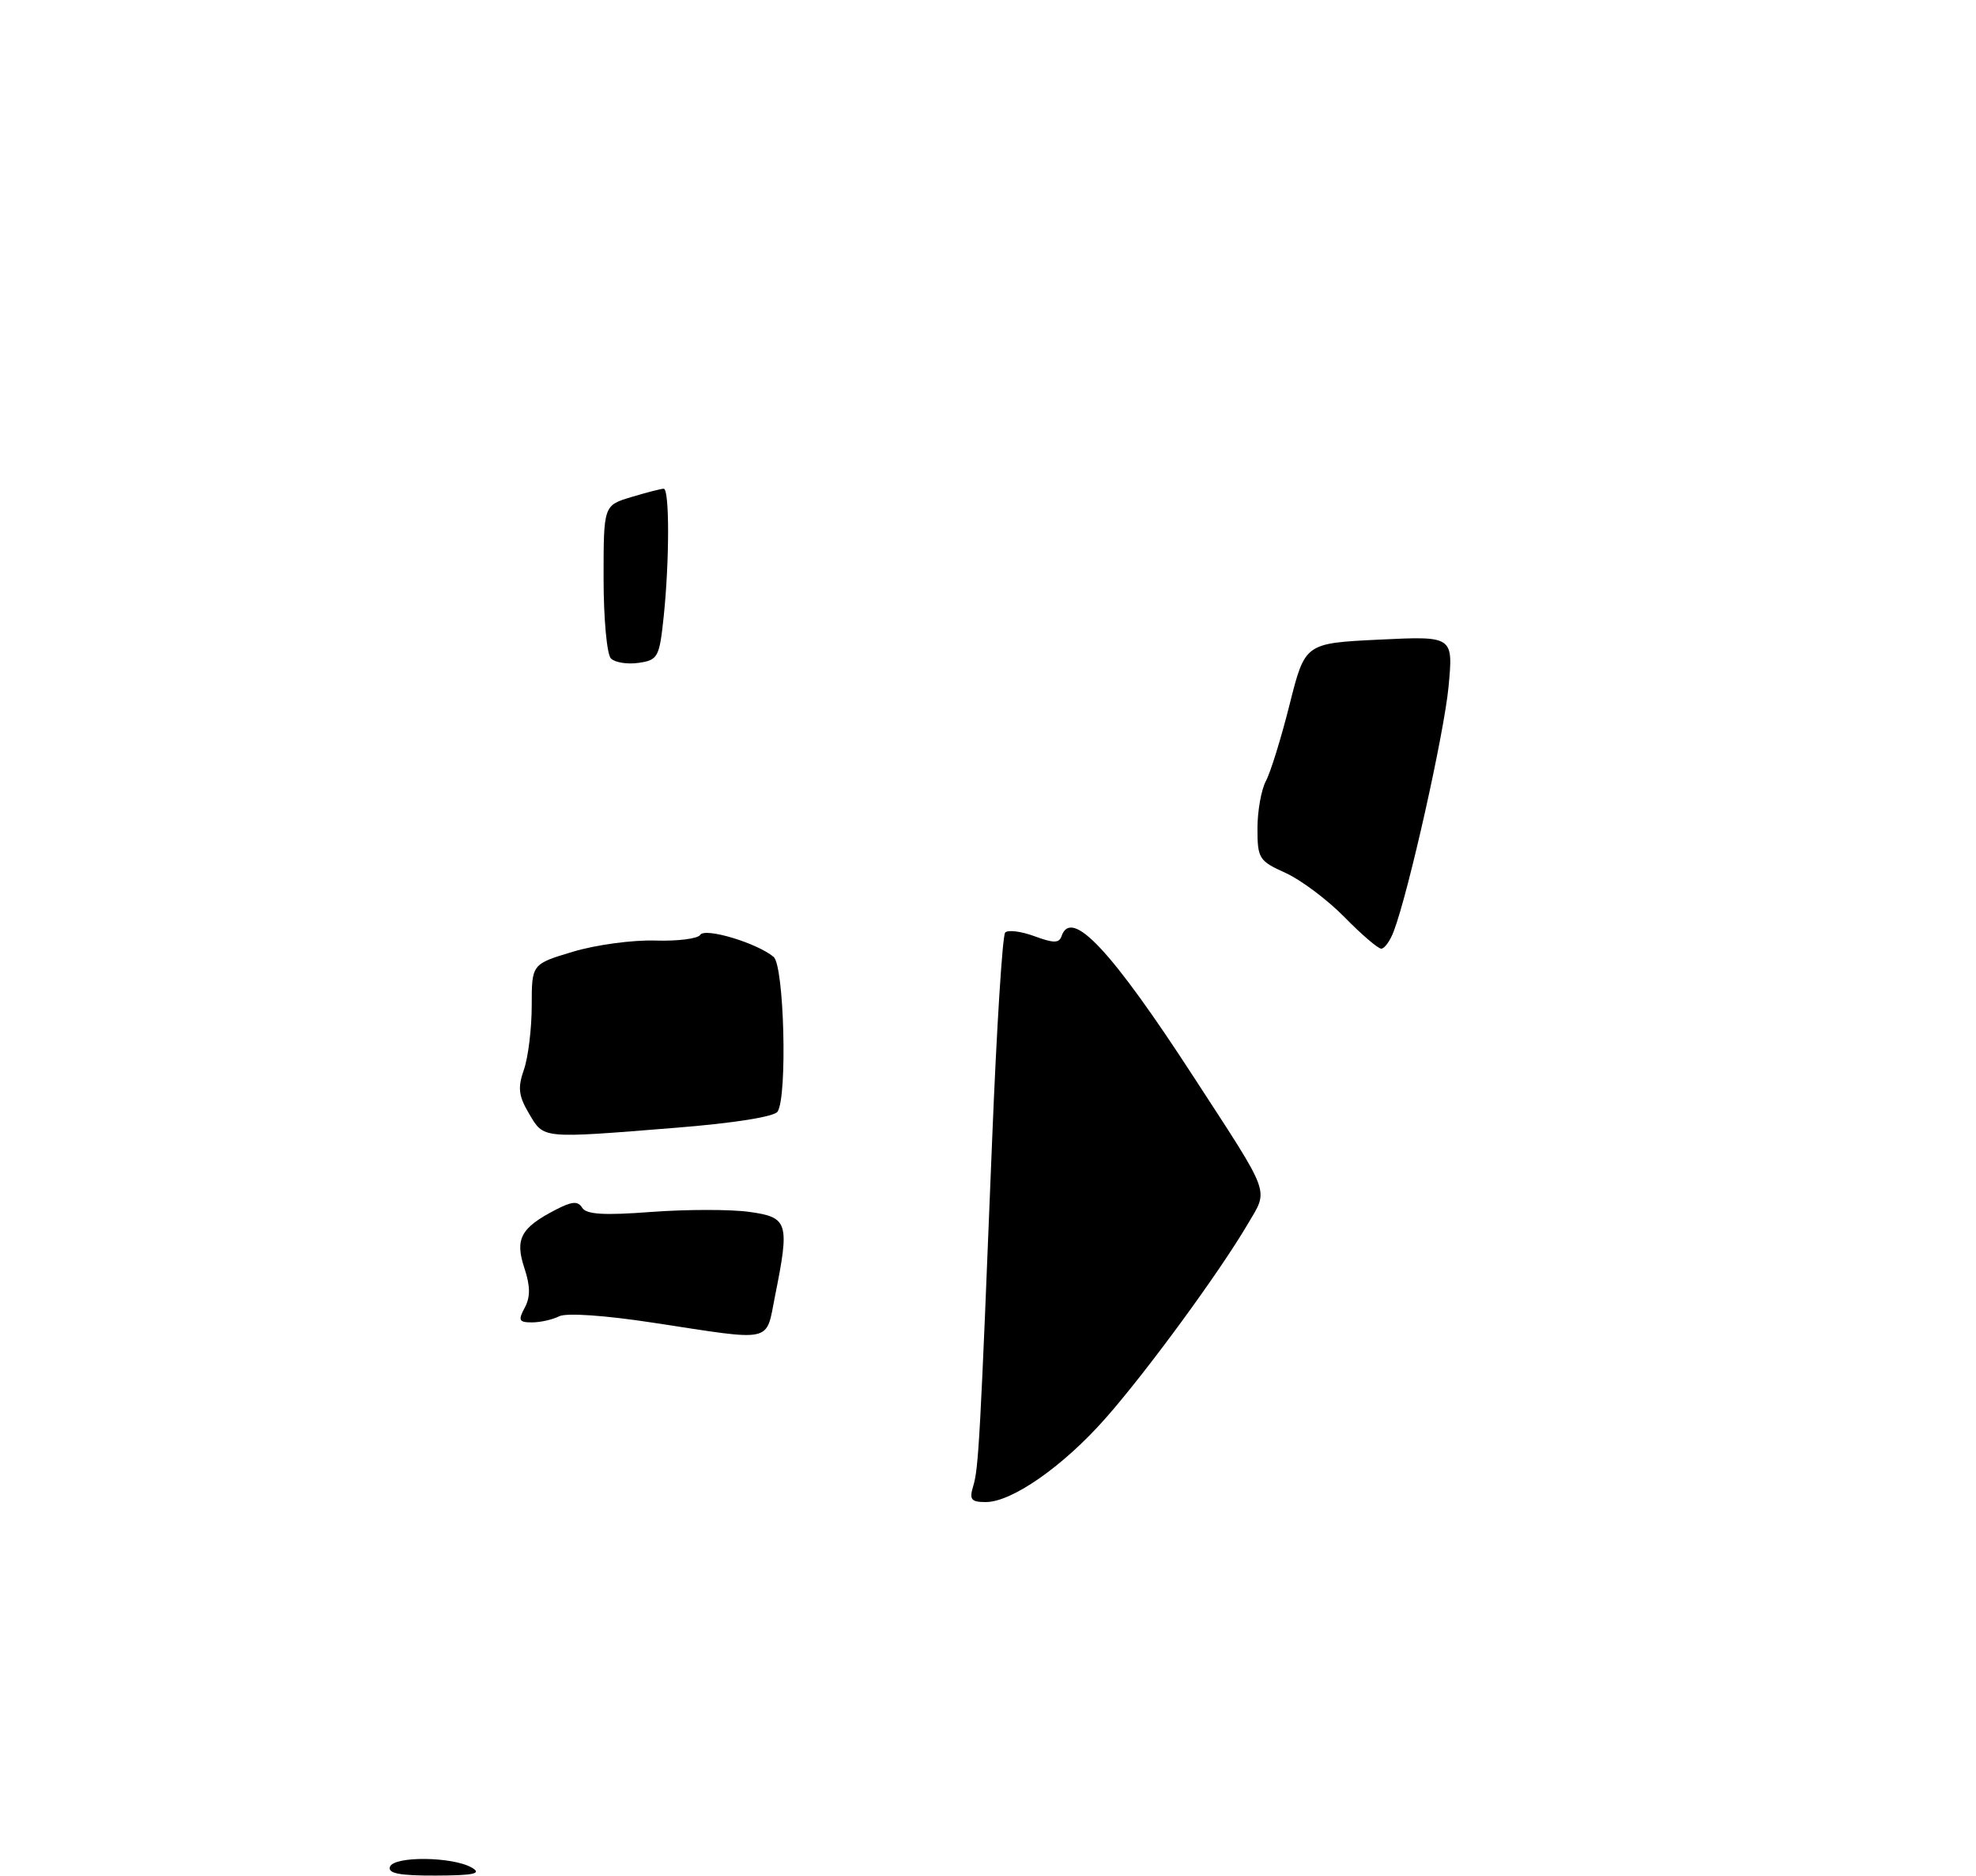 <?xml version="1.0" encoding="UTF-8" standalone="no"?>
<!DOCTYPE svg PUBLIC "-//W3C//DTD SVG 1.1//EN" "http://www.w3.org/Graphics/SVG/1.1/DTD/svg11.dtd" >
<svg xmlns="http://www.w3.org/2000/svg" xmlns:xlink="http://www.w3.org/1999/xlink" version="1.1" viewBox="0 0 275 261">
 <g >
 <path fill="currentColor"
d=" M 54.27 259.75 C 54.81 258.23 63.00 258.32 65.67 259.87 C 67.10 260.70 65.99 260.95 60.67 260.97 C 55.62 260.99 53.95 260.67 54.27 259.75 Z  M 135.45 206.75 C 136.19 204.30 136.41 200.30 138.08 158.50 C 138.70 143.10 139.51 130.17 139.89 129.76 C 140.27 129.35 142.10 129.58 143.95 130.26 C 146.63 131.25 147.40 131.25 147.74 130.25 C 149.10 126.26 154.66 132.19 166.22 150.00 C 177.01 166.60 176.56 165.37 173.66 170.30 C 169.75 176.97 159.67 190.74 153.92 197.27 C 148.03 203.97 140.85 209.00 137.19 209.00 C 135.14 209.00 134.87 208.65 135.45 206.75 Z  M 91.00 184.06 C 84.16 183.01 78.82 182.65 77.82 183.15 C 76.89 183.62 75.19 184.00 74.03 184.00 C 72.22 184.00 72.08 183.71 73.03 181.95 C 73.83 180.45 73.81 178.96 72.97 176.41 C 71.64 172.39 72.48 170.84 77.31 168.34 C 79.62 167.14 80.43 167.08 81.03 168.06 C 81.61 168.98 84.07 169.13 90.65 168.63 C 95.52 168.27 101.64 168.26 104.25 168.62 C 109.70 169.37 109.92 170.09 107.86 180.33 C 106.54 186.92 107.86 186.63 91.00 184.06 Z  M 73.63 154.96 C 72.16 152.47 72.03 151.35 72.92 148.81 C 73.51 147.10 74.00 143.10 74.00 139.92 C 74.00 134.14 74.00 134.14 79.75 132.42 C 82.91 131.47 88.05 130.77 91.18 130.87 C 94.30 130.97 97.12 130.61 97.45 130.08 C 98.10 129.03 105.33 131.20 107.66 133.14 C 109.13 134.35 109.60 152.51 108.22 154.67 C 107.78 155.38 102.11 156.28 94.04 156.92 C 75.20 158.43 75.72 158.48 73.63 154.96 Z  M 187.10 127.60 C 184.73 125.19 181.04 122.42 178.89 121.45 C 175.22 119.80 175.00 119.44 175.00 115.28 C 175.00 112.85 175.53 109.89 176.17 108.68 C 176.82 107.48 178.31 102.67 179.48 98.00 C 181.62 89.50 181.62 89.50 191.93 89.00 C 202.25 88.50 202.25 88.50 201.60 95.50 C 200.99 102.01 196.04 124.14 193.96 129.60 C 193.46 130.92 192.68 132.00 192.23 132.00 C 191.78 132.00 189.47 130.02 187.10 127.60 Z  M 85.02 91.62 C 84.46 91.06 84.00 86.04 84.00 80.46 C 84.00 70.32 84.00 70.32 87.87 69.16 C 89.99 68.52 92.02 68.00 92.37 68.00 C 93.18 68.00 93.18 77.96 92.37 85.76 C 91.77 91.46 91.57 91.84 88.89 92.23 C 87.33 92.46 85.59 92.19 85.02 91.62 Z "/>
</g>
</svg>